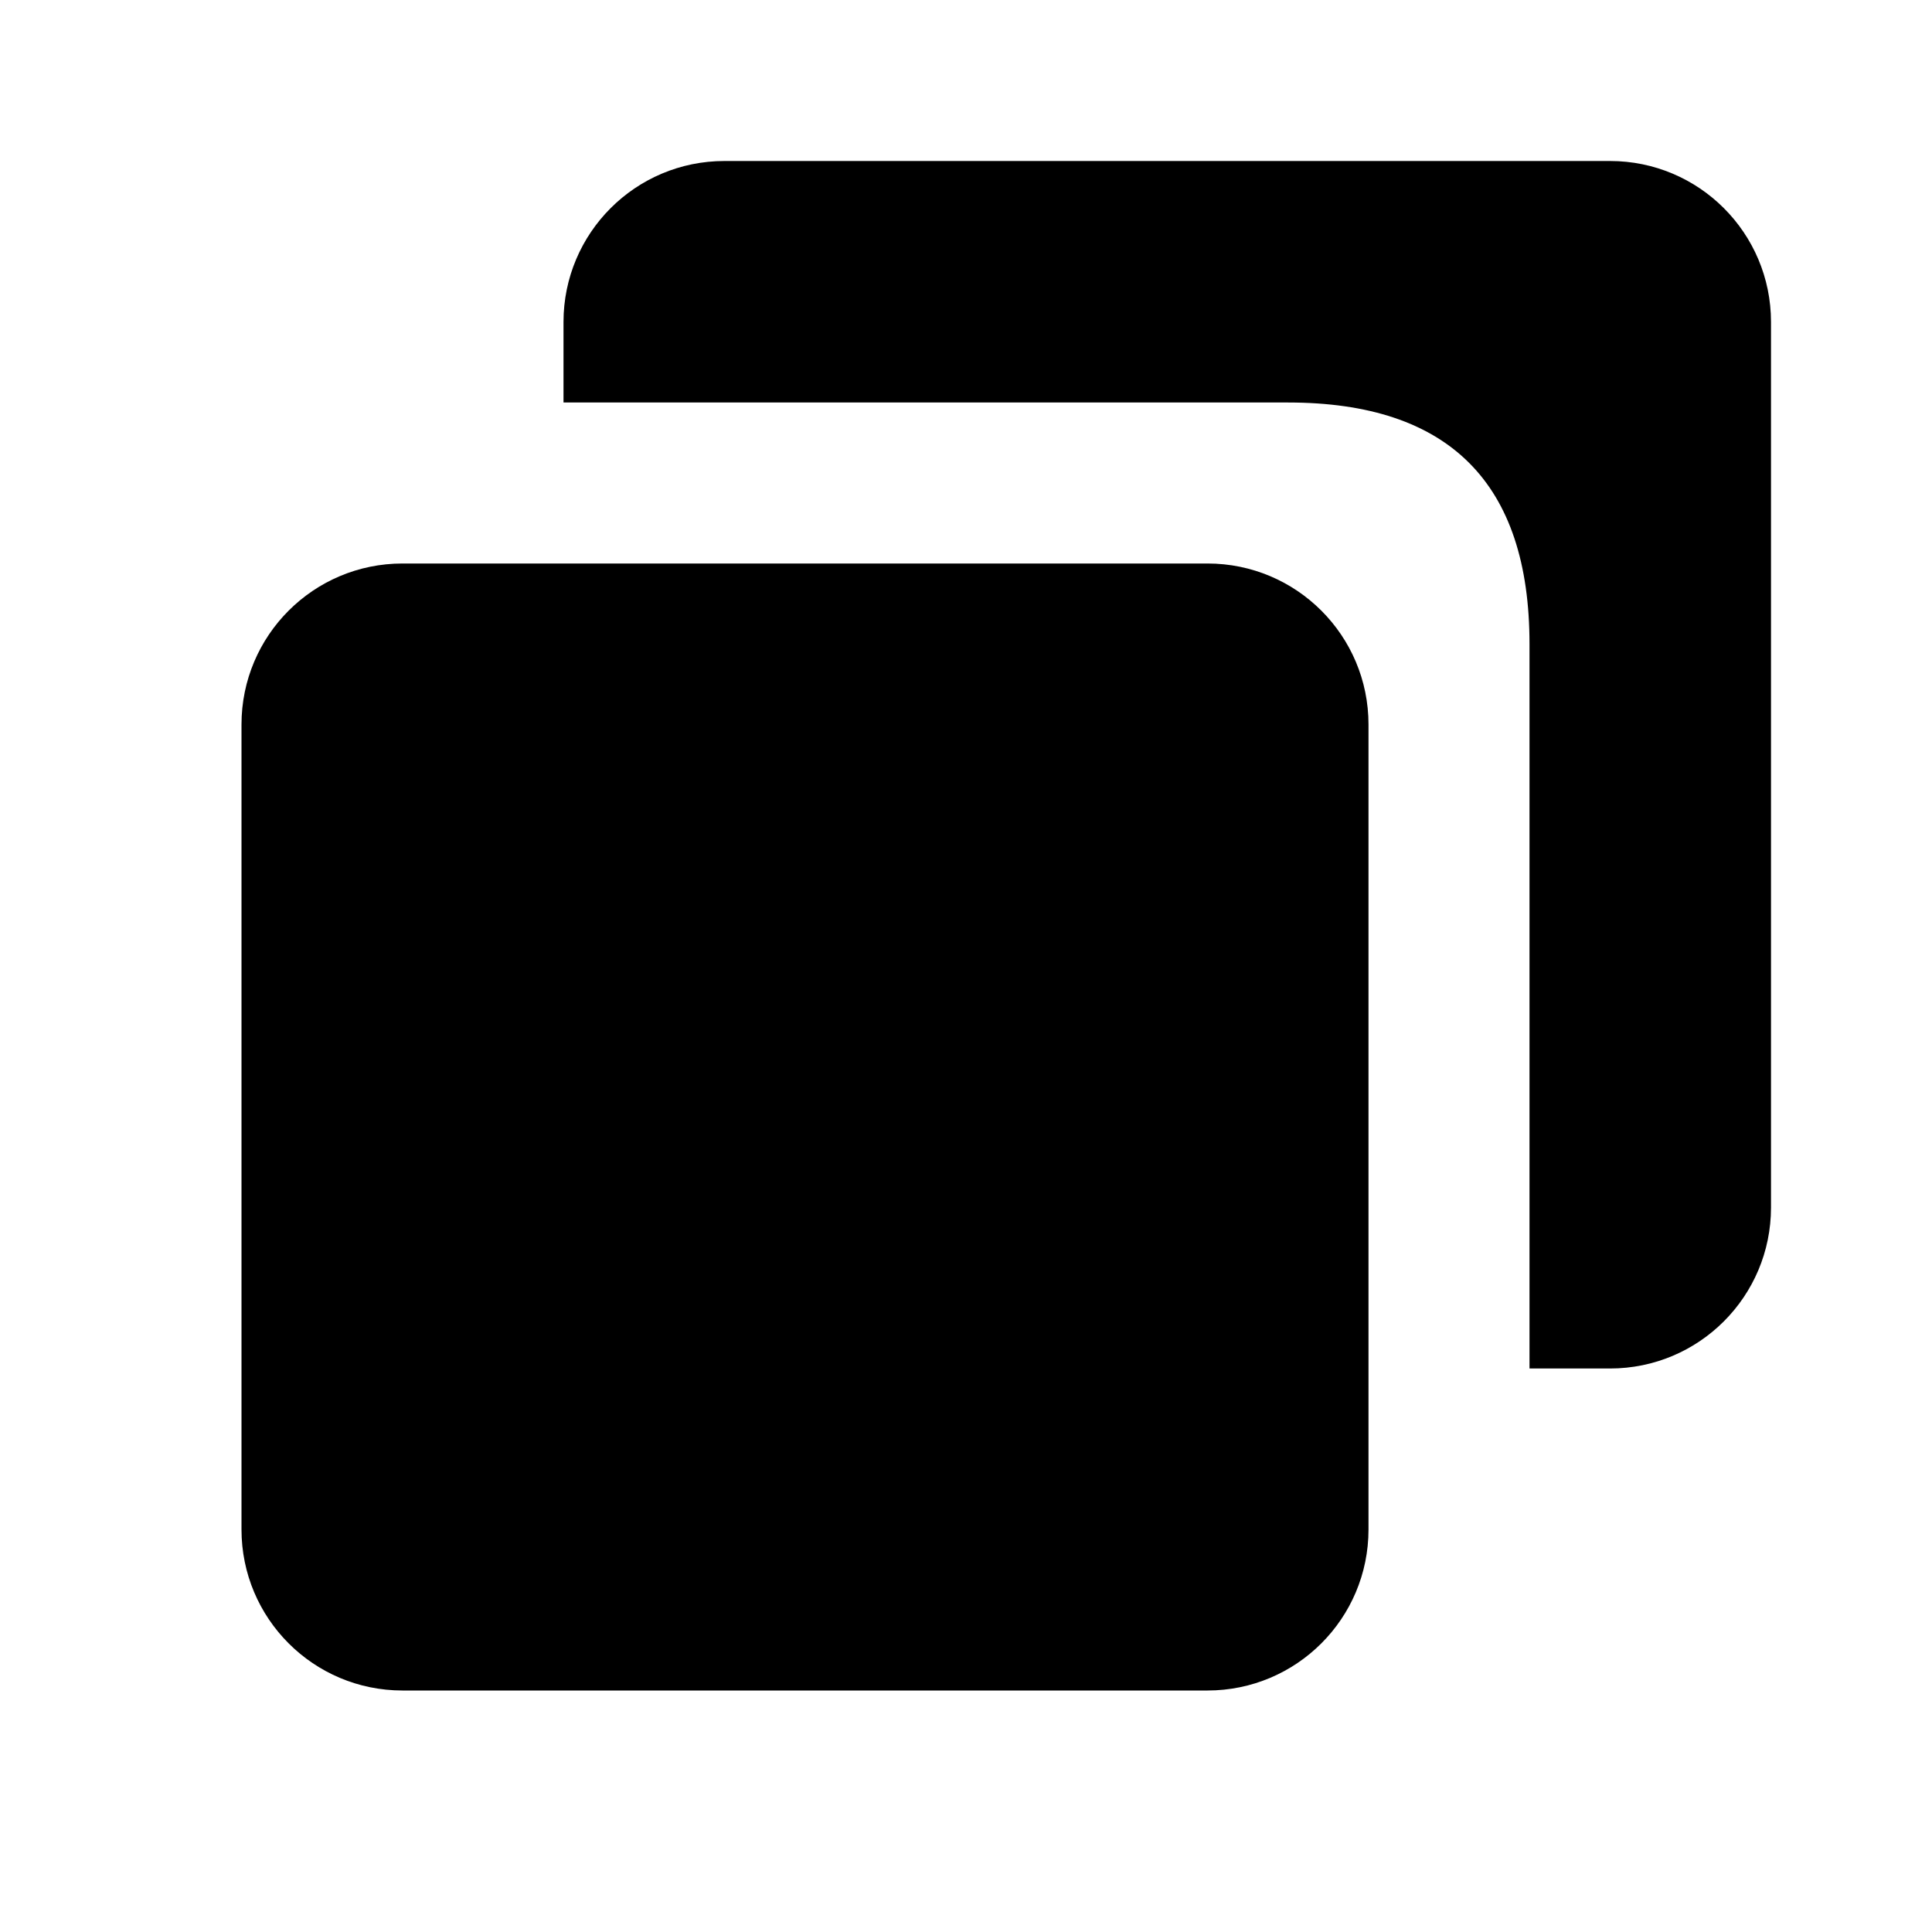 <svg xmlns="http://www.w3.org/2000/svg" width="24" height="24" fill="none" viewBox="0 0 24 24"><path fill="#000" d="M7 4C7 2.895 7.895 2 9 2H20C21.105 2 22 2.895 22 4V15C22 16.105 21.105 17 20 17H19V8C19 6 18 5 16 5H7V4Z"/><path fill="#000" d="M5 7C3.895 7 3 7.895 3 9V19C3 20.105 3.895 21 5 21H15C16.105 21 17 20.105 17 19V9C17 7.895 16.105 7 15 7H5Z"/></svg>